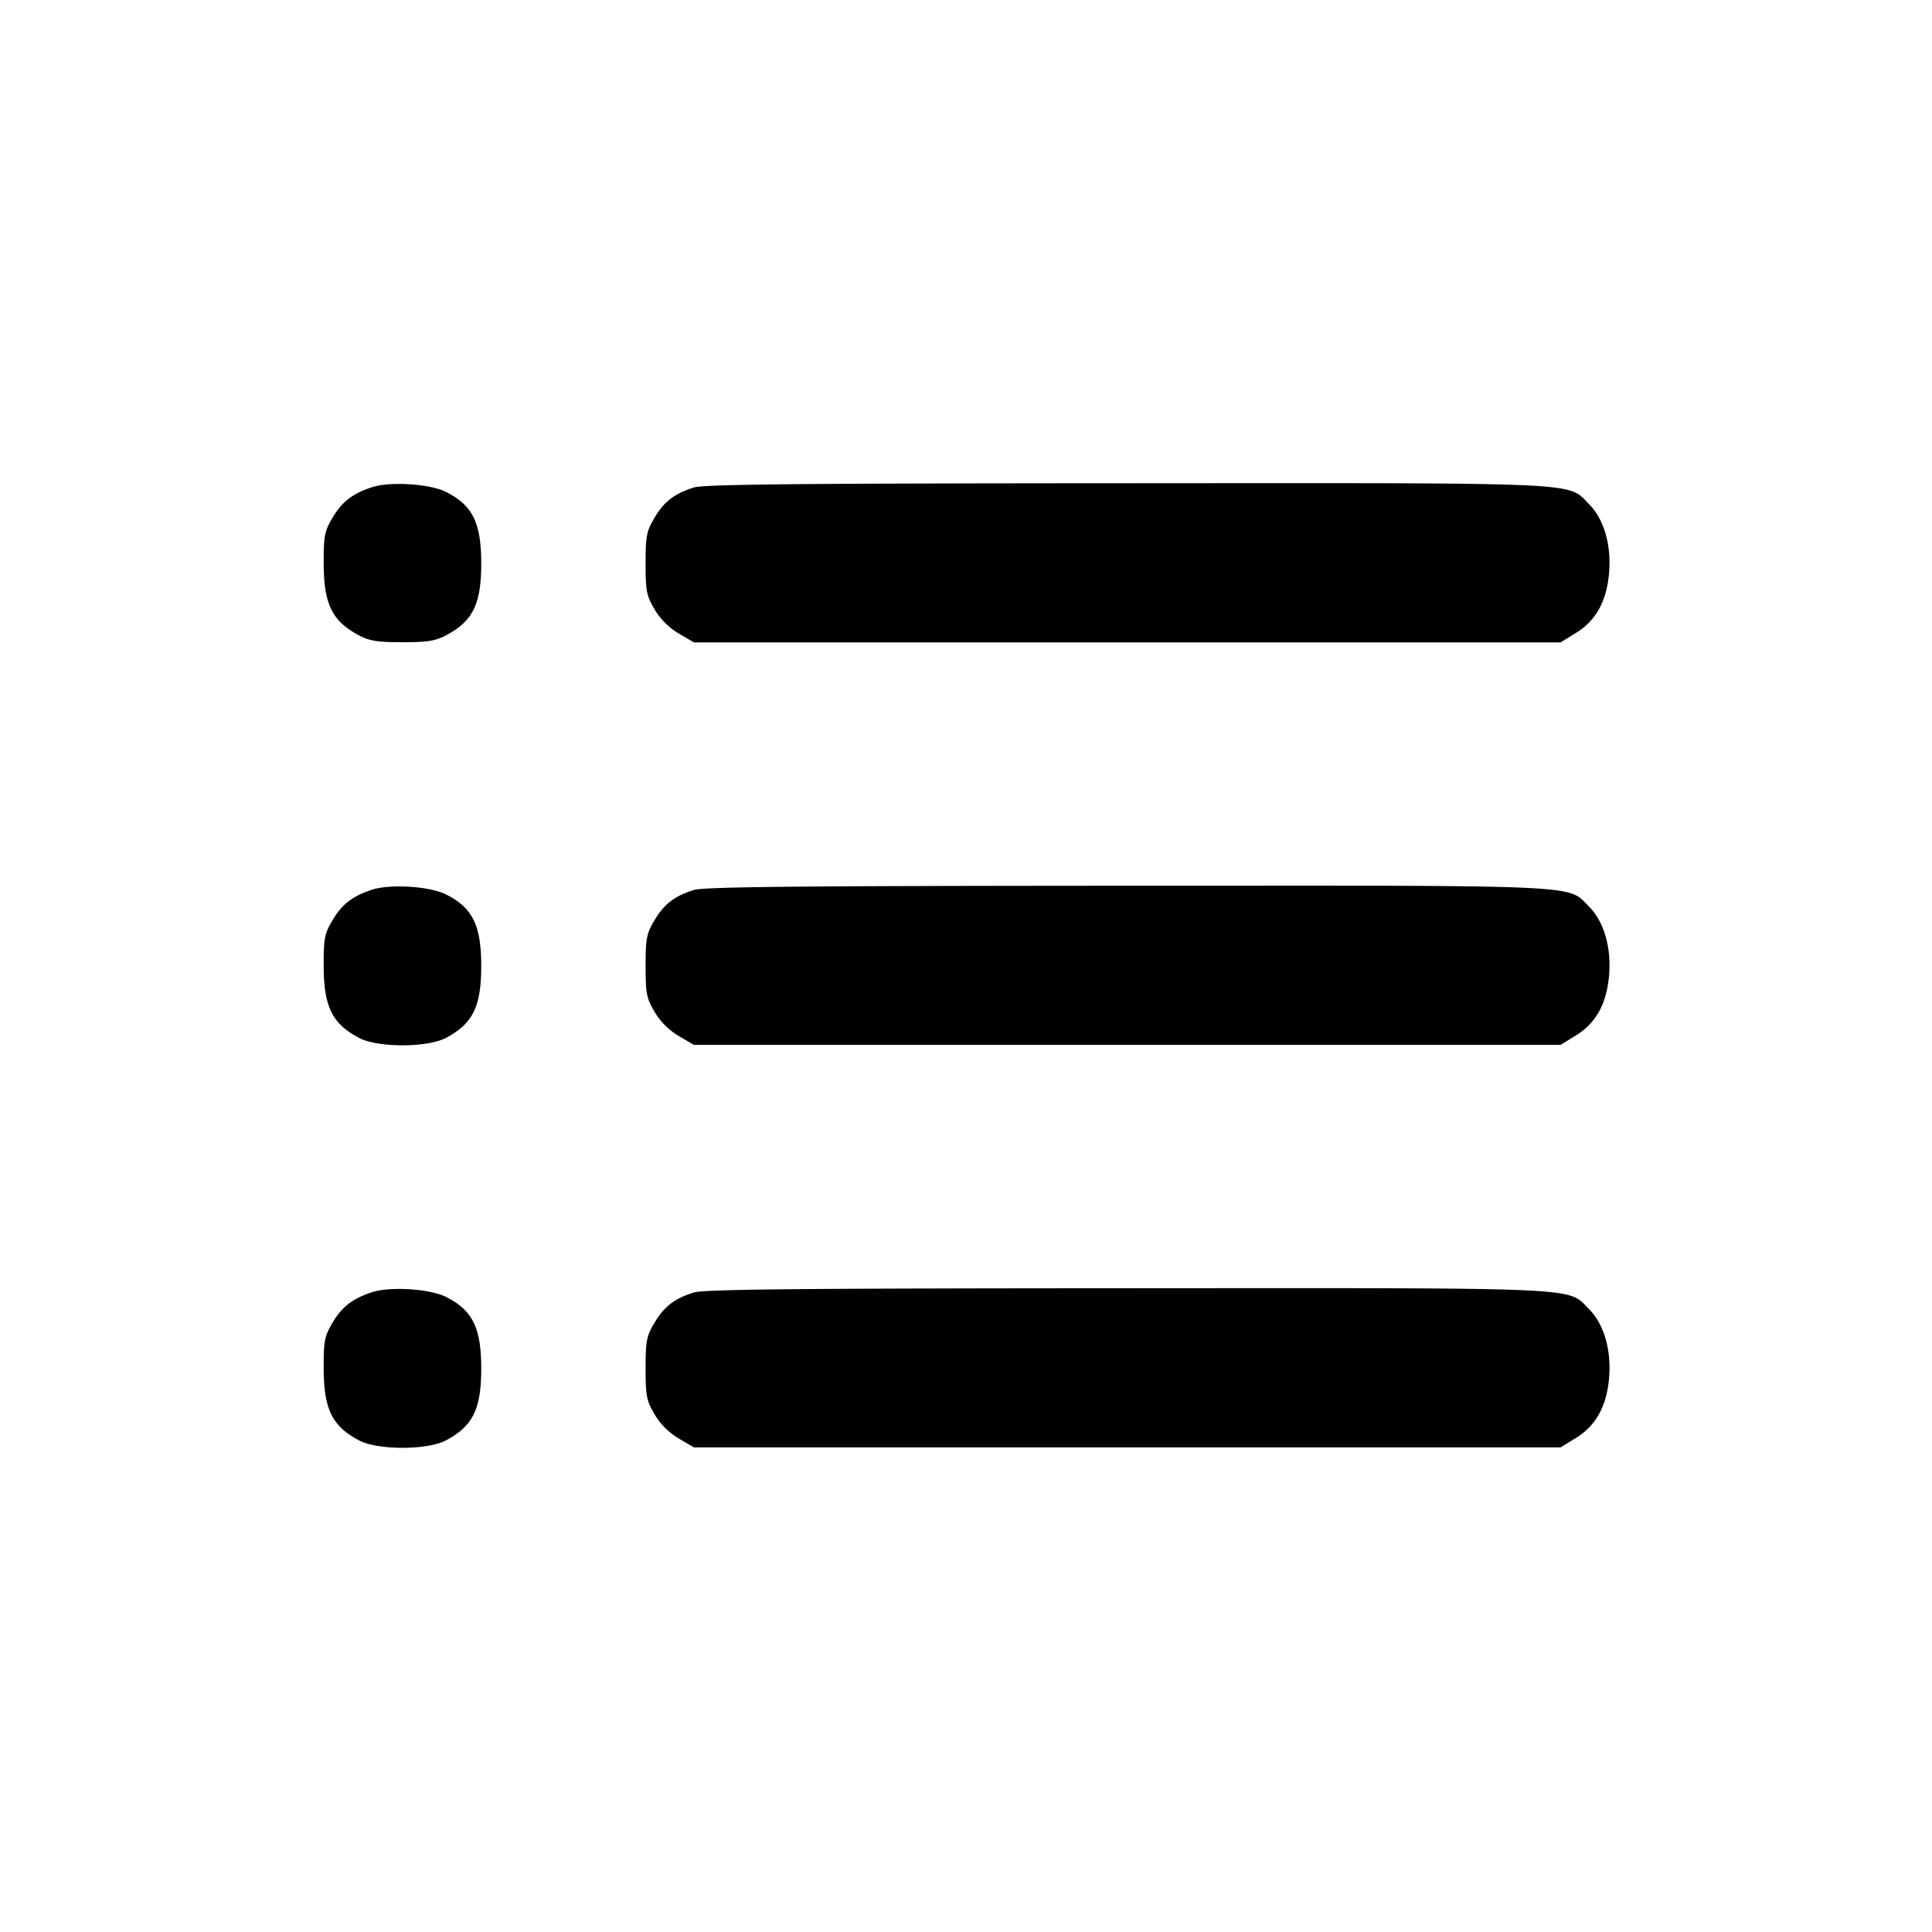 <svg viewBox="0 0 24 24" xmlns="http://www.w3.org/2000/svg"><path d="M4.619 6.053c-.244.081-.371.18-.491.383-.097.166-.108.222-.107.564.001.505.105.717.439.893.13.069.23.085.54.085.31 0 .41-.016.54-.085.334-.177.438-.389.438-.893s-.106-.721-.435-.888c-.199-.102-.697-.134-.924-.059m4 .003c-.241.075-.371.176-.491.38-.097.165-.108.223-.108.564 0 .343.011.398.111.569a.862.862 0 0 0 .3.3l.189.111h10.766l.195-.12c.247-.153.38-.397.408-.751.028-.344-.066-.664-.25-.847-.275-.276.023-.262-5.756-.259-4.067.002-5.238.013-5.364.053m-4 4.997c-.244.081-.371.18-.491.383-.097.166-.108.222-.107.564.001.505.105.717.439.893.231.123.849.123 1.08 0 .334-.177.438-.389.438-.893s-.106-.721-.435-.888c-.199-.102-.697-.134-.924-.059m4 .003c-.241.075-.371.176-.491.38-.097.165-.108.223-.108.564 0 .343.011.398.111.569a.862.862 0 0 0 .3.3l.189.111h10.766l.195-.12c.247-.153.38-.397.408-.751.028-.344-.066-.664-.25-.847-.275-.276.023-.262-5.756-.259-4.067.002-5.238.013-5.364.053m-4 4.997c-.244.081-.371.18-.491.383-.097.166-.108.222-.107.564.001.505.105.717.439.893.231.123.849.123 1.08 0 .334-.177.438-.389.438-.893s-.106-.721-.435-.888c-.199-.102-.697-.134-.924-.059m4 .003c-.241.075-.371.176-.491.38-.097.165-.108.223-.108.564 0 .343.011.398.111.569a.862.862 0 0 0 .3.3l.189.111h10.766l.195-.12c.247-.153.38-.397.408-.751.028-.344-.066-.664-.25-.847-.275-.276.023-.262-5.756-.259-4.067.002-5.238.013-5.364.053" fill-rule="evenodd" /></svg>
